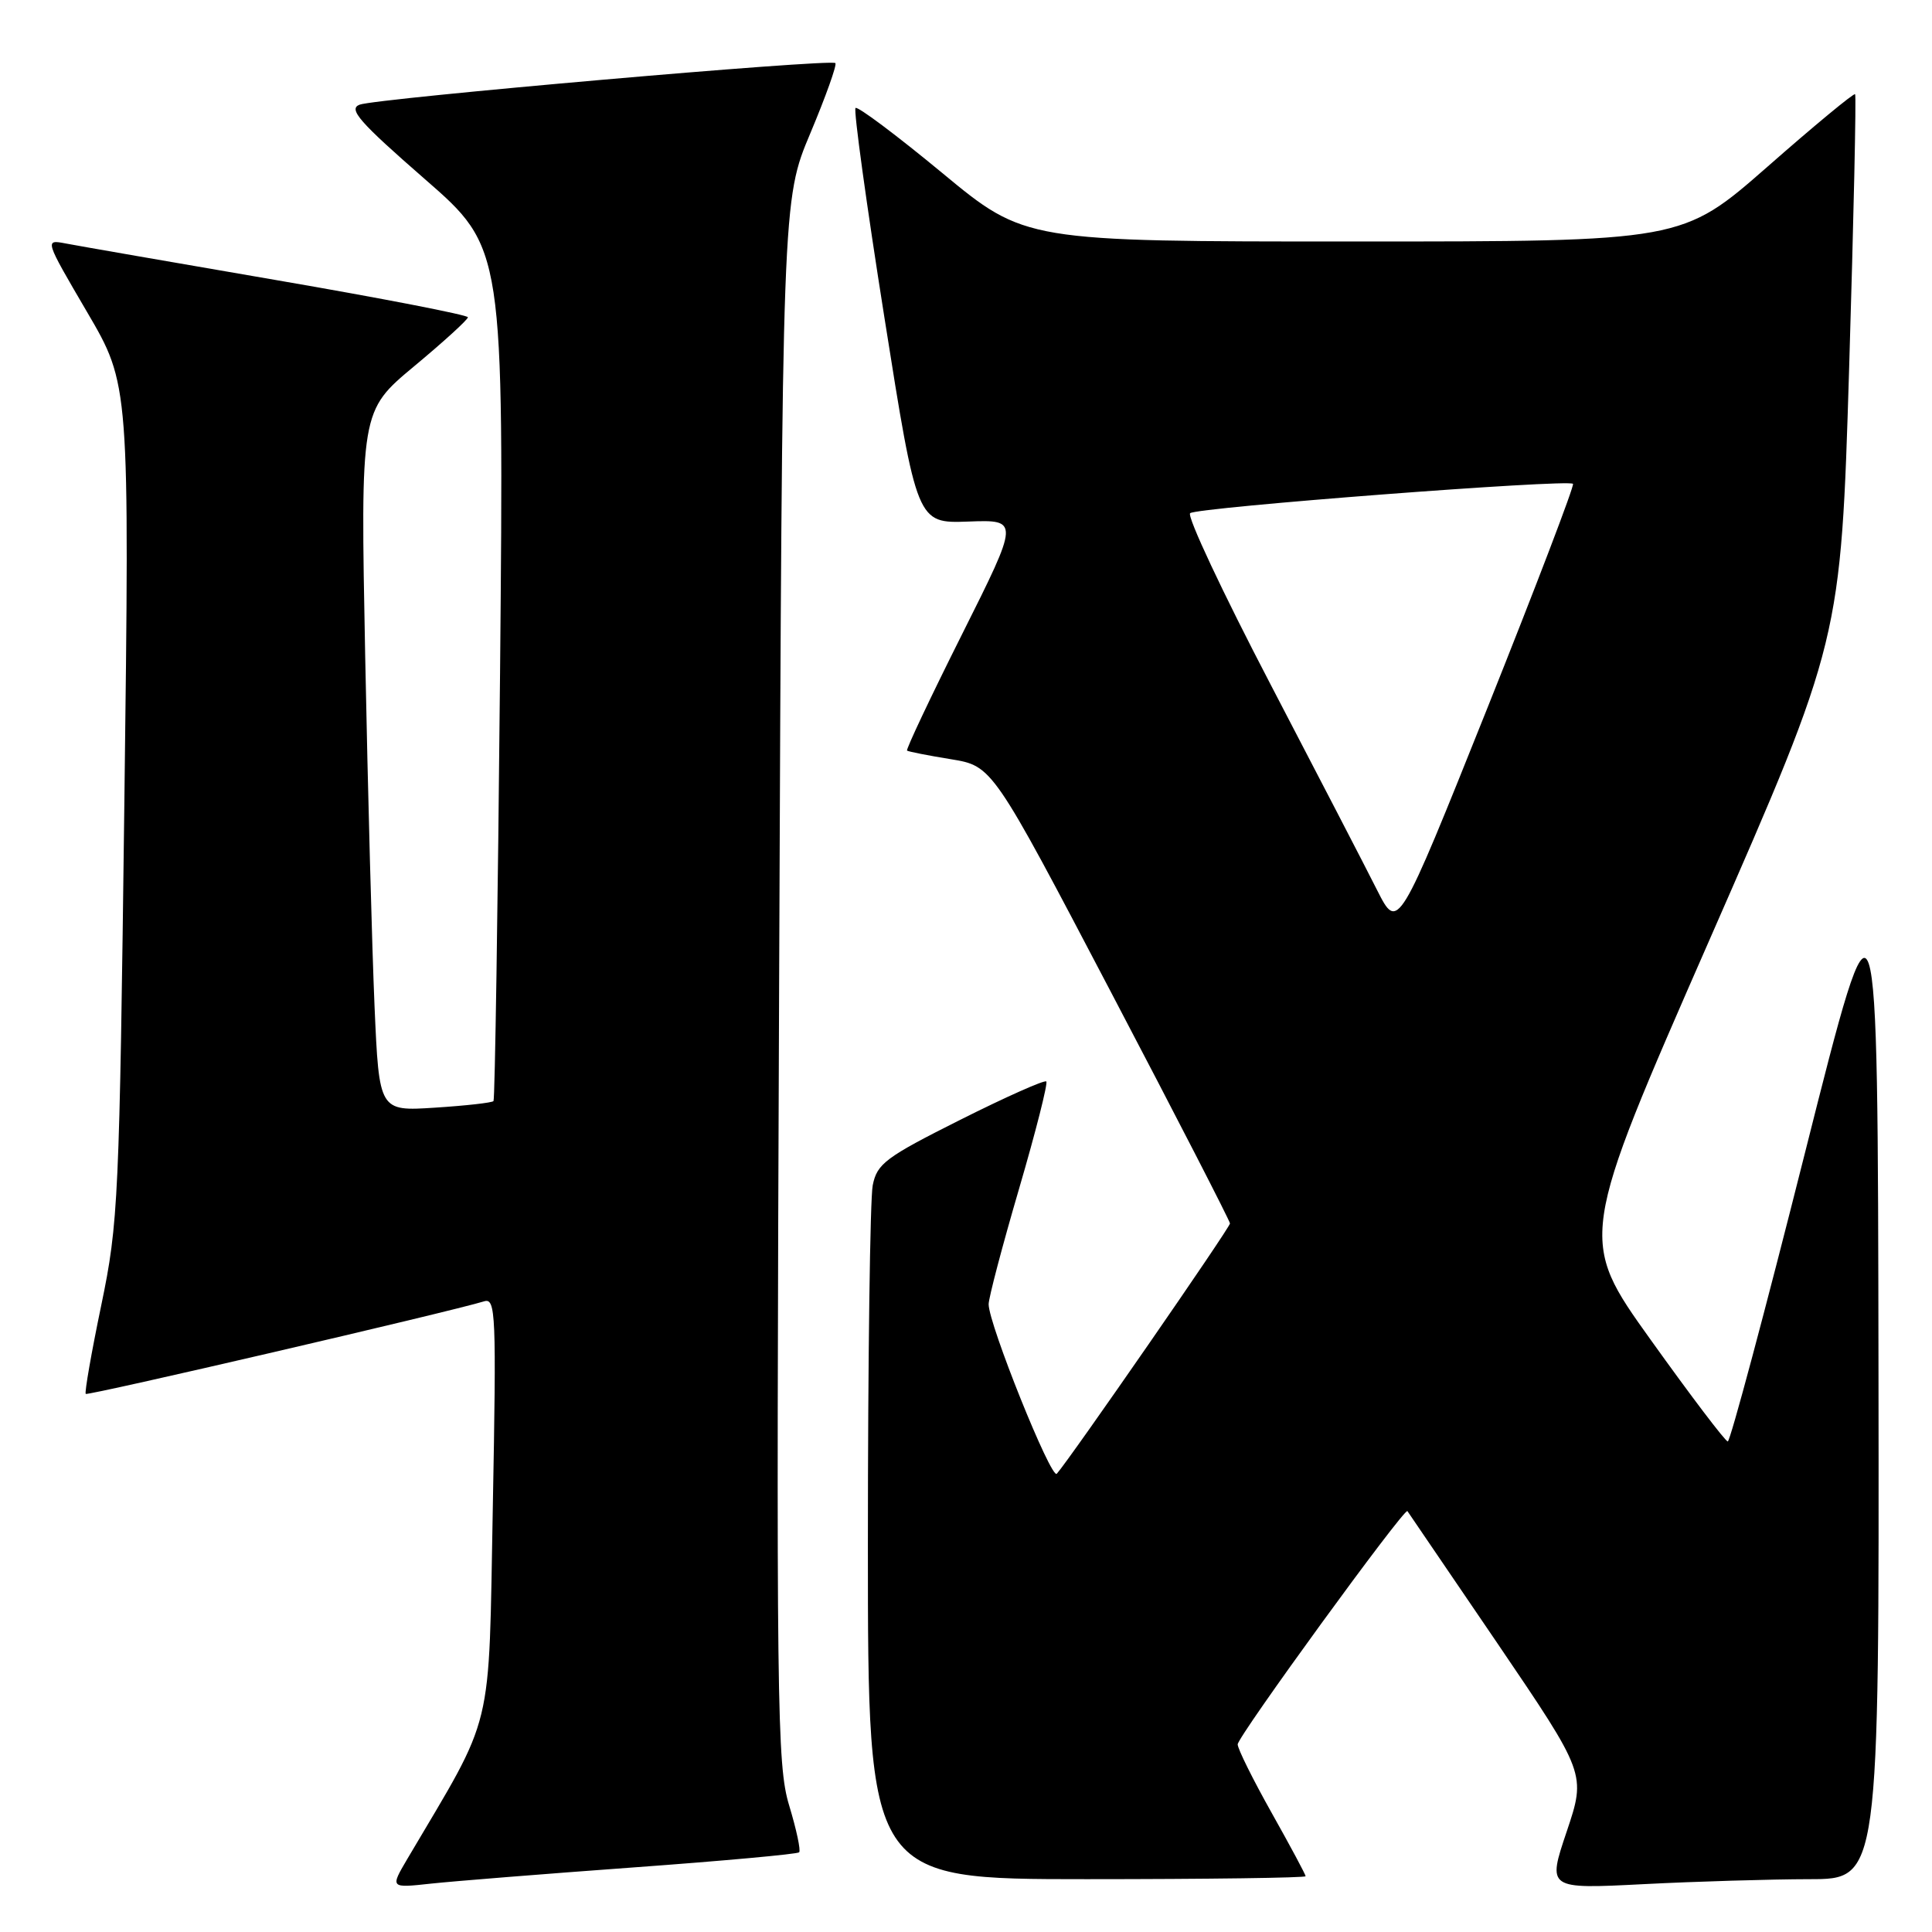 <?xml version="1.0" encoding="UTF-8" standalone="no"?>
<!DOCTYPE svg PUBLIC "-//W3C//DTD SVG 1.1//EN" "http://www.w3.org/Graphics/SVG/1.1/DTD/svg11.dtd" >
<svg xmlns="http://www.w3.org/2000/svg" xmlns:xlink="http://www.w3.org/1999/xlink" version="1.1" viewBox="0 0 256 256">
 <g >
 <path fill="currentColor"
d=" M 83.98 247.44 C 95.80 246.58 105.66 245.68 105.89 245.44 C 106.13 245.21 105.53 242.41 104.57 239.24 C 102.94 233.86 102.85 226.33 103.24 129.98 C 103.65 26.50 103.65 26.50 107.38 17.64 C 109.43 12.76 110.92 8.58 110.69 8.36 C 110.10 7.76 49.86 13.03 47.65 13.87 C 46.11 14.45 47.61 16.16 56.28 23.72 C 66.77 32.86 66.77 32.86 66.26 89.18 C 65.97 120.16 65.58 145.68 65.39 145.90 C 65.19 146.12 61.71 146.51 57.64 146.77 C 50.24 147.25 50.24 147.25 49.63 133.37 C 49.30 125.74 48.74 104.87 48.39 86.98 C 47.76 54.46 47.76 54.46 54.88 48.53 C 58.80 45.27 62.00 42.35 62.00 42.04 C 62.00 41.74 50.64 39.53 36.75 37.14 C 22.86 34.75 10.24 32.56 8.70 32.26 C 5.91 31.73 5.91 31.73 11.54 41.35 C 17.17 50.96 17.17 50.96 16.48 106.23 C 15.82 159.08 15.69 162.00 13.42 172.94 C 12.11 179.23 11.19 184.52 11.36 184.70 C 11.64 184.97 59.57 173.84 64.16 172.43 C 65.69 171.96 65.78 174.12 65.30 199.71 C 64.72 230.26 65.60 226.63 53.96 246.34 C 51.70 250.18 51.70 250.18 57.10 249.59 C 60.07 249.27 72.17 248.30 83.98 247.44 Z  M 239.75 249.00 C 249.00 249.00 249.00 249.00 248.91 181.75 C 248.81 114.50 248.81 114.50 239.17 152.75 C 233.87 173.79 229.26 191.00 228.94 191.00 C 228.62 191.00 224.04 184.96 218.76 177.58 C 209.15 164.16 209.15 164.16 226.54 124.48 C 243.92 84.81 243.92 84.81 245.02 48.80 C 245.62 28.99 245.98 12.65 245.81 12.48 C 245.64 12.31 240.41 16.63 234.20 22.09 C 222.89 32.00 222.89 32.00 179.36 32.00 C 135.82 32.00 135.82 32.00 124.84 22.91 C 118.79 17.91 113.63 14.04 113.36 14.31 C 113.09 14.58 114.81 27.07 117.19 42.08 C 121.51 69.35 121.51 69.35 128.29 69.11 C 135.08 68.86 135.08 68.86 127.48 84.04 C 123.30 92.38 120.02 99.32 120.19 99.46 C 120.36 99.59 122.97 100.11 126.00 100.60 C 131.50 101.50 131.50 101.50 147.23 131.50 C 155.89 148.00 162.97 161.78 162.98 162.11 C 163.00 162.65 141.80 193.28 140.03 195.28 C 139.30 196.11 131.00 175.45 131.00 172.82 C 131.00 171.98 132.81 165.10 135.03 157.52 C 137.25 149.93 138.87 143.54 138.64 143.30 C 138.40 143.07 133.28 145.35 127.24 148.38 C 117.34 153.35 116.21 154.19 115.64 157.06 C 115.29 158.82 115.00 180.22 115.00 204.62 C 115.00 249.00 115.00 249.00 144.00 249.00 C 159.95 249.00 173.00 248.82 173.00 248.61 C 173.00 248.39 170.97 244.61 168.50 240.21 C 166.03 235.81 164.00 231.73 164.00 231.14 C 164.00 230.09 186.11 199.71 186.49 200.23 C 186.60 200.38 191.97 208.27 198.43 217.77 C 210.16 235.05 210.16 235.05 207.60 242.68 C 205.03 250.31 205.03 250.31 217.77 249.66 C 224.77 249.30 234.66 249.01 239.75 249.00 Z  M 182.48 117.96 C 180.97 114.95 174.59 102.65 168.31 90.60 C 162.03 78.56 157.25 68.39 157.70 68.00 C 158.56 67.23 207.80 63.46 208.43 64.11 C 208.64 64.32 203.51 77.75 197.03 93.96 C 185.24 123.41 185.24 123.41 182.48 117.96 Z "/>
</g>
</svg>